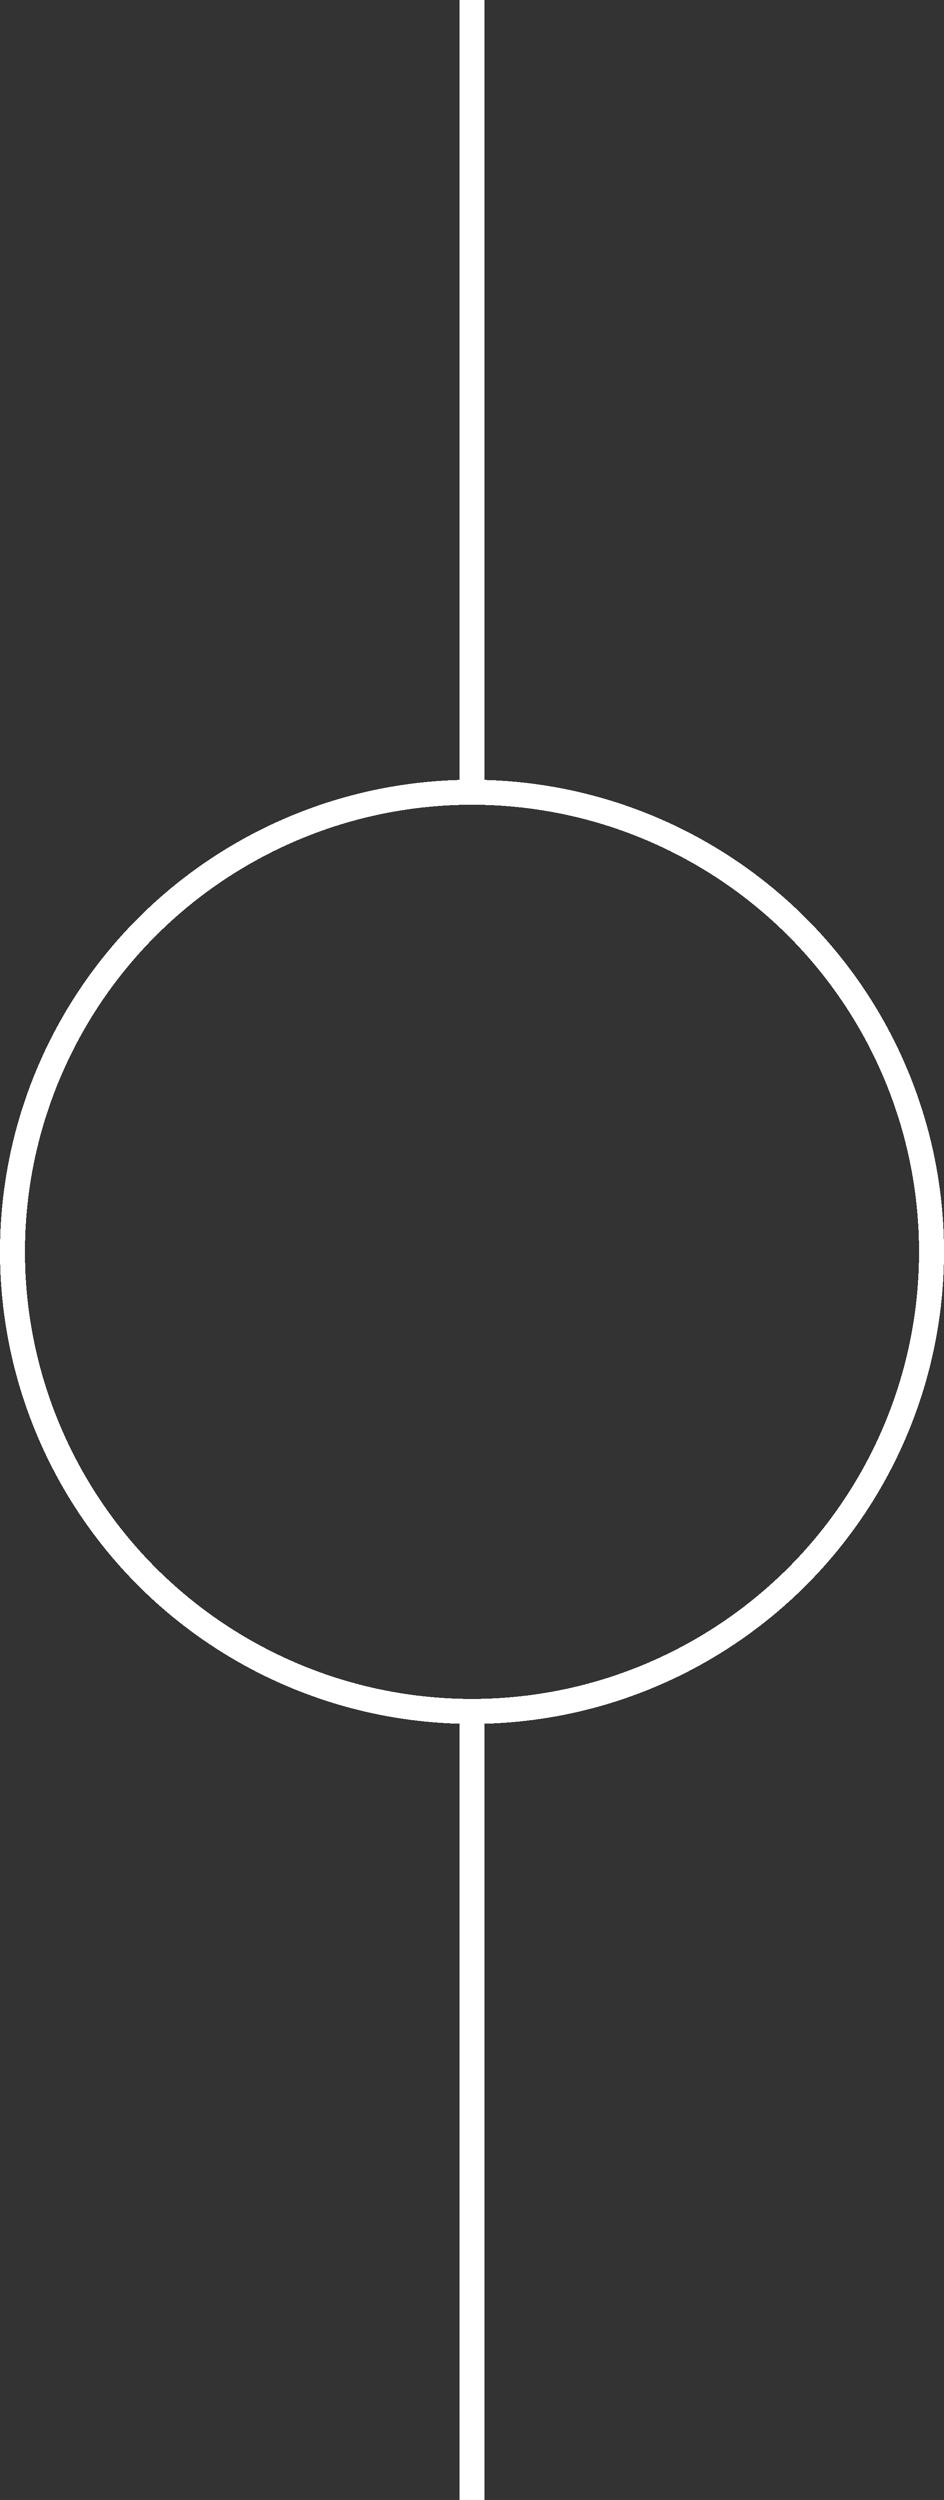 <?xml version="1.0" encoding="UTF-8" standalone="no"?>
<!-- Created with Inkscape (http://www.inkscape.org/) -->

<svg
   xmlns:dc="http://purl.org/dc/elements/1.1/"
   xmlns:cc="http://creativecommons.org/ns#"
   xmlns:rdf="http://www.w3.org/1999/02/22-rdf-syntax-ns#"
   xmlns:svg="http://www.w3.org/2000/svg"
   xmlns="http://www.w3.org/2000/svg"
   xmlns:sodipodi="http://sodipodi.sourceforge.net/DTD/sodipodi-0.dtd"
   xmlns:inkscape="http://www.inkscape.org/namespaces/inkscape"
   width="226.925"
   height="600.891"
   viewBox="0 0 226.925 600.891"
   id="svg3336"
   version="1.1"
   inkscape:version="0.91 r13725"
   inkscape:export-filename="/Users/philiprader/Developer/Git/SuperPong/SuperPong/SuperPong/Content/textures/pong/Field.png"
   inkscape:export-xdpi="89.866615"
   inkscape:export-ydpi="89.866615"
   sodipodi:docname="Field.svg"
   shape-rendering="crispEdges">
  <rect x="0" y="0" width="226.925" height="600.891" fill="#333333" stroke="none"/>
  <defs
     id="defs3338" />
  <sodipodi:namedview
     id="base"
     pagecolor="#ffffff"
     bordercolor="#666666"
     borderopacity="1.0"
     inkscape:pageopacity="0.0"
     inkscape:pageshadow="2"
     inkscape:zoom="0.93303299"
     inkscape:cx="124.51744"
     inkscape:cy="342.72558"
     inkscape:document-units="px"
     inkscape:current-layer="layer1"
     showgrid="false"
     units="px"
     inkscape:window-width="1280"
     inkscape:window-height="751"
     inkscape:window-x="1"
     inkscape:window-y="0"
     inkscape:window-maximized="0"
     fit-margin-top="0"
     fit-margin-left="0"
     fit-margin-right="0"
     fit-margin-bottom="0"
     inkscape:showpageshadow="false"
     borderlayer="false"
     showborder="true" />
  <g
     inkscape:label="Layer 1"
     inkscape:groupmode="layer"
     id="layer1"
     transform="translate(-366.537,-451.472)">
    <circle
       style="opacity:1;fill:#ffffff;fill-opacity:0;fill-rule:evenodd;stroke:#ffffff;stroke-width:6;stroke-linecap:butt;stroke-linejoin:miter;stroke-opacity:1"
       id="path3346"
       cx="480"
       cy="752.362"
       r="110.463"
       inkscape:export-xdpi="89.866615"
       inkscape:export-ydpi="89.866615" />
    <path
       style="fill:none;fill-rule:evenodd;stroke:#ffffff;stroke-width:6;stroke-linecap:butt;stroke-linejoin:miter;stroke-opacity:1"
       d="m 480,640.258 0,-188.786"
       id="path4160"
       inkscape:connector-curvature="0"
       sodipodi:nodetypes="cc"
       inkscape:export-xdpi="89.866615"
       inkscape:export-ydpi="89.866615" />
    <path
       sodipodi:nodetypes="cc"
       inkscape:connector-curvature="0"
       id="path4162"
       d="m 480,1052.362 0,-188.786"
       style="fill:none;fill-rule:evenodd;stroke:#ffffff;stroke-width:6;stroke-linecap:butt;stroke-linejoin:miter;stroke-opacity:1"
       inkscape:export-xdpi="89.866615"
       inkscape:export-ydpi="89.866615" />
  </g>
</svg>
